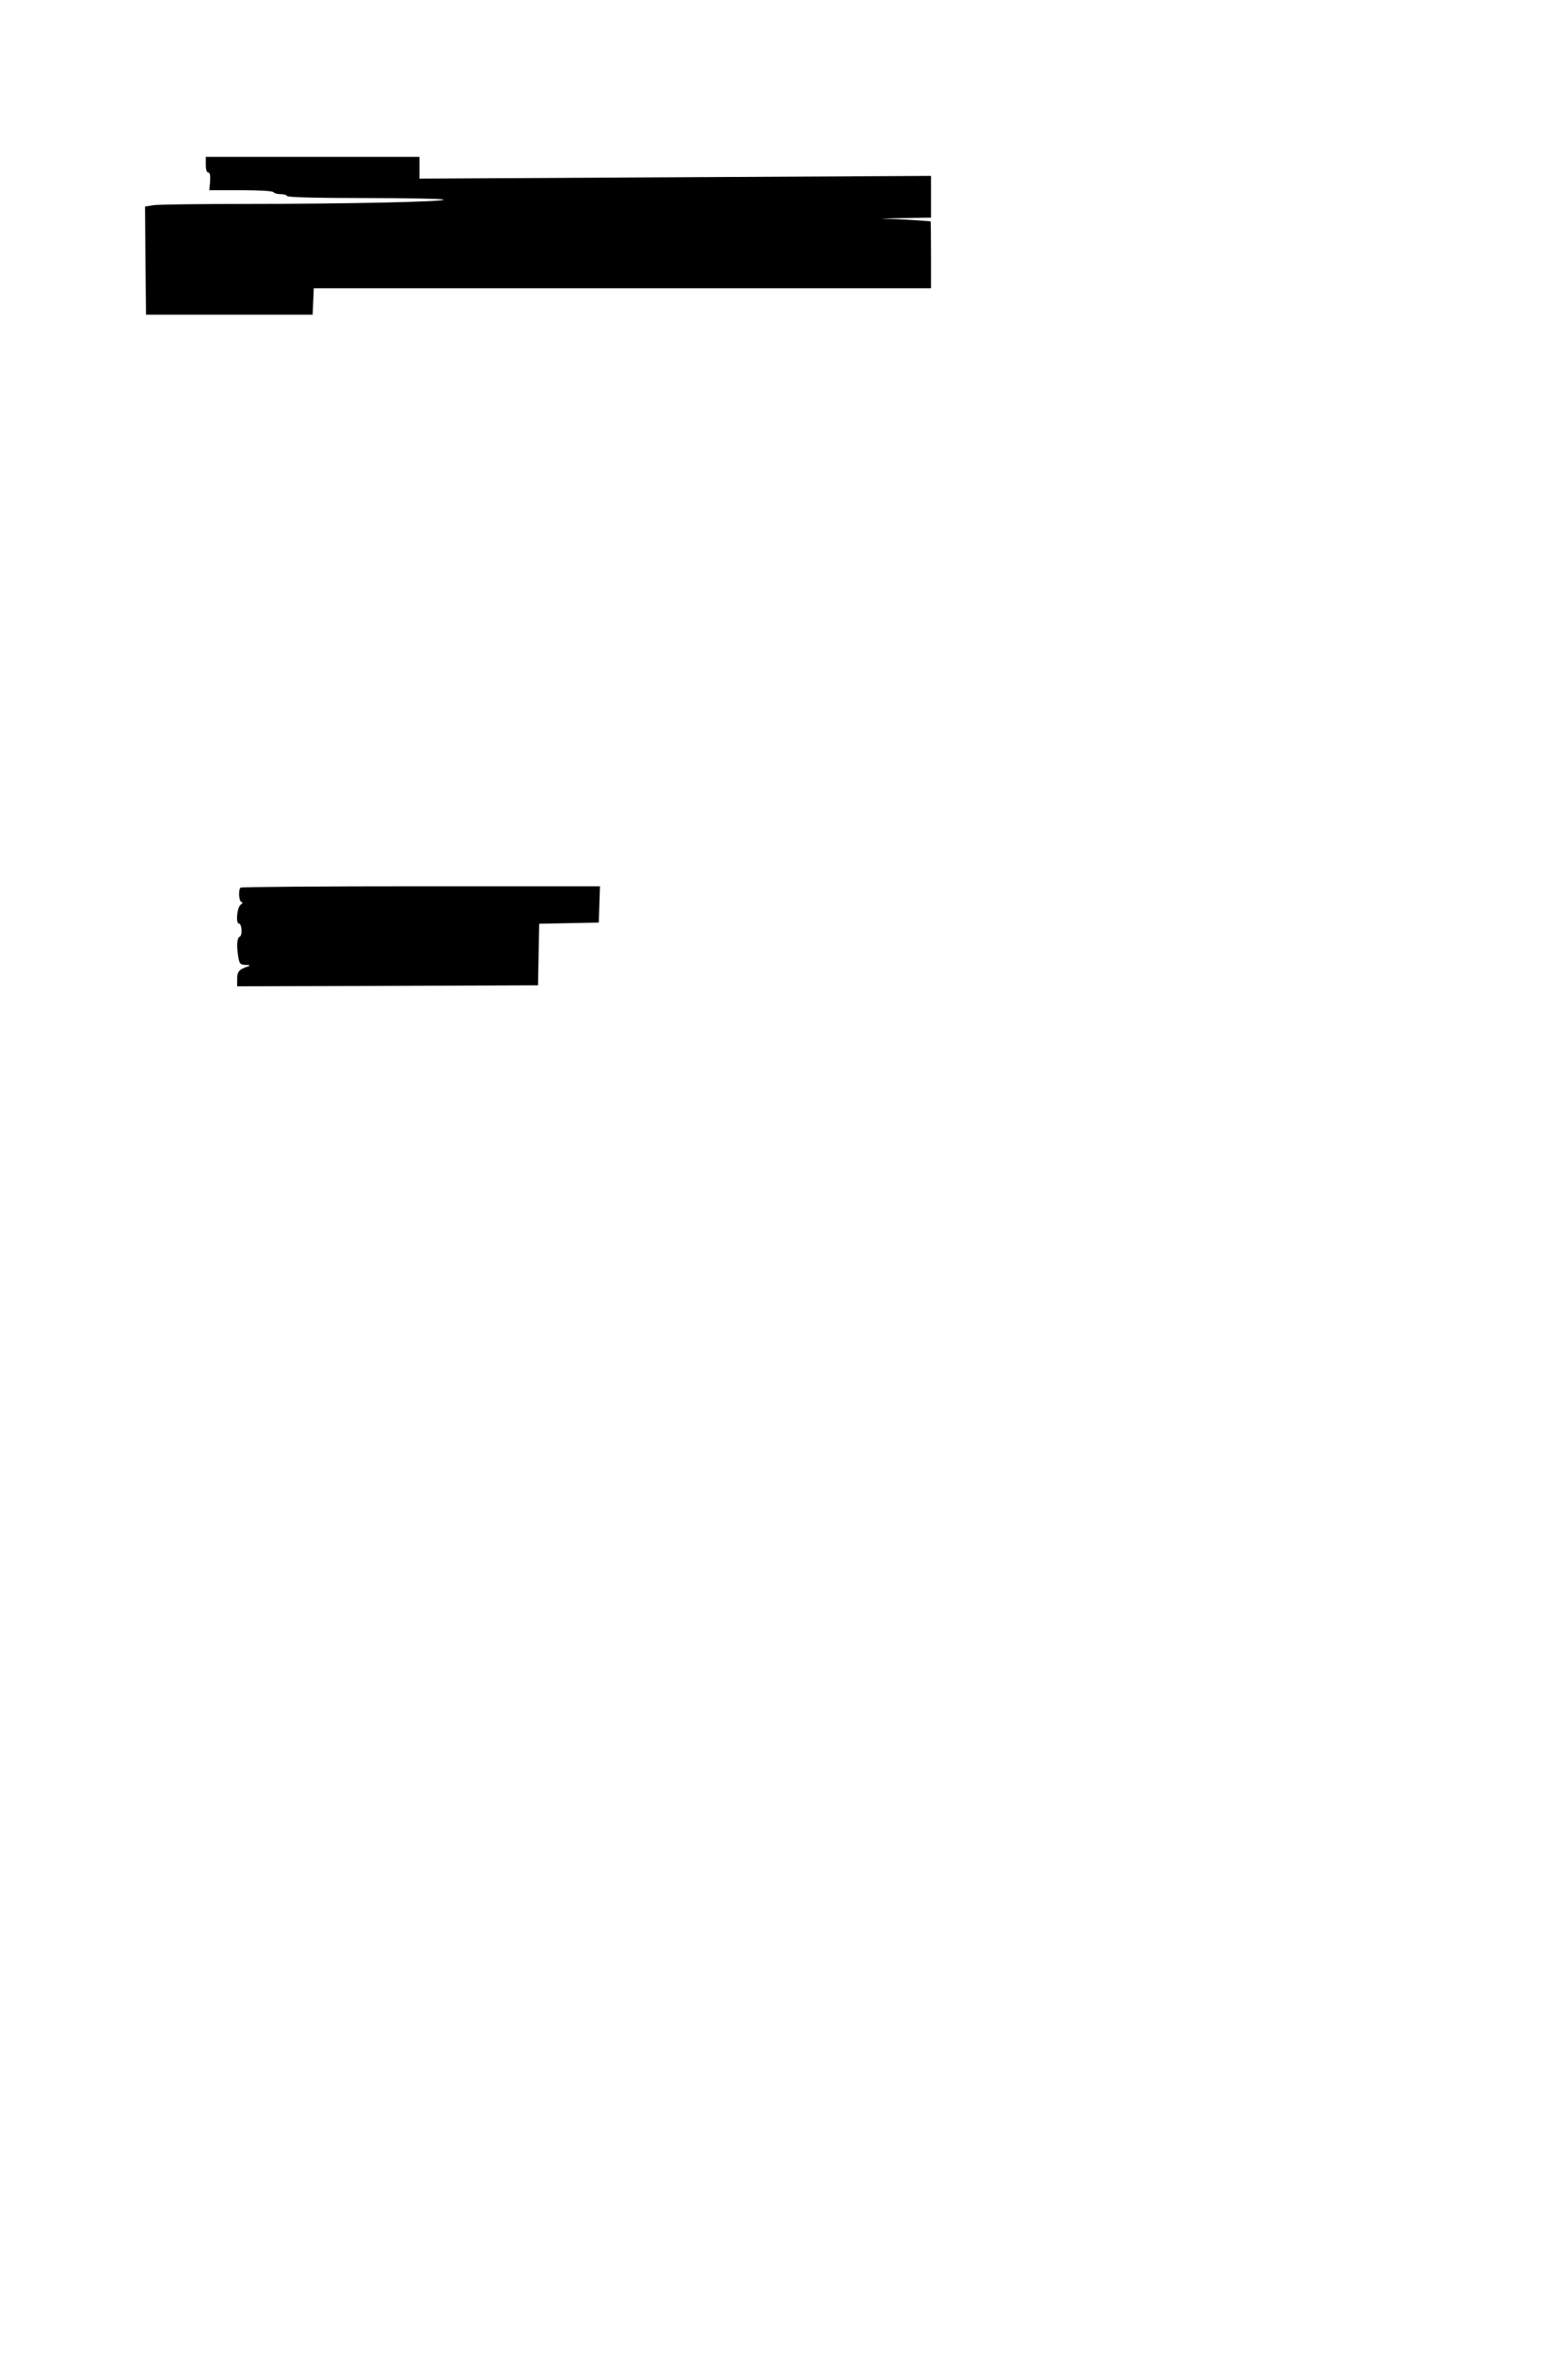 <?xml version="1.0" standalone="no"?>
<!DOCTYPE svg PUBLIC "-//W3C//DTD SVG 20010904//EN"
 "http://www.w3.org/TR/2001/REC-SVG-20010904/DTD/svg10.dtd">
<svg version="1.0" xmlns="http://www.w3.org/2000/svg"
 width="800pt" height="1200pt" viewBox="0 0 800 1200"
 preserveAspectRatio="xMidYMid meet">
<g transform="translate(0,1200) scale(0.1,-0.1)"
fill="#000000" stroke="none">
<path d="M1050 11160 c0 -25 5 -40 13 -40 8 0 11 -14 9 -45 l-4 -45 160 0 c97
0 163 -4 167 -10 3 -5 19 -10 35 -10 16 0 32 -4 35 -10 4 -6 148 -10 400 -10
217 0 396 -4 399 -8 7 -11 -498 -22 -1020 -22 -226 0 -432 -3 -458 -6 l-46 -7
2 -276 3 -276 425 0 425 0 3 68 3 67 1574 0 1575 0 0 170 c0 94 -1 171 -2 171
-2 1 -59 5 -128 9 l-125 6 128 2 127 2 0 107 0 106 -1305 -7 -1305 -7 0 56 0
55 -545 0 -545 0 0 -40z"/>
<path d="M1227 7473 c-12 -12 -8 -73 6 -73 7 -1 5 -6 -5 -14 -19 -14 -26 -96
-9 -96 15 0 19 -61 4 -67 -14 -6 -17 -45 -7 -105 6 -34 10 -38 38 -39 17 0 24
-3 16 -6 -50 -16 -60 -27 -60 -65 l0 -38 768 2 767 3 3 157 3 157 152 3 152 3
3 93 3 92 -914 0 c-502 0 -917 -3 -920 -7z"/>
</g>
</svg>
